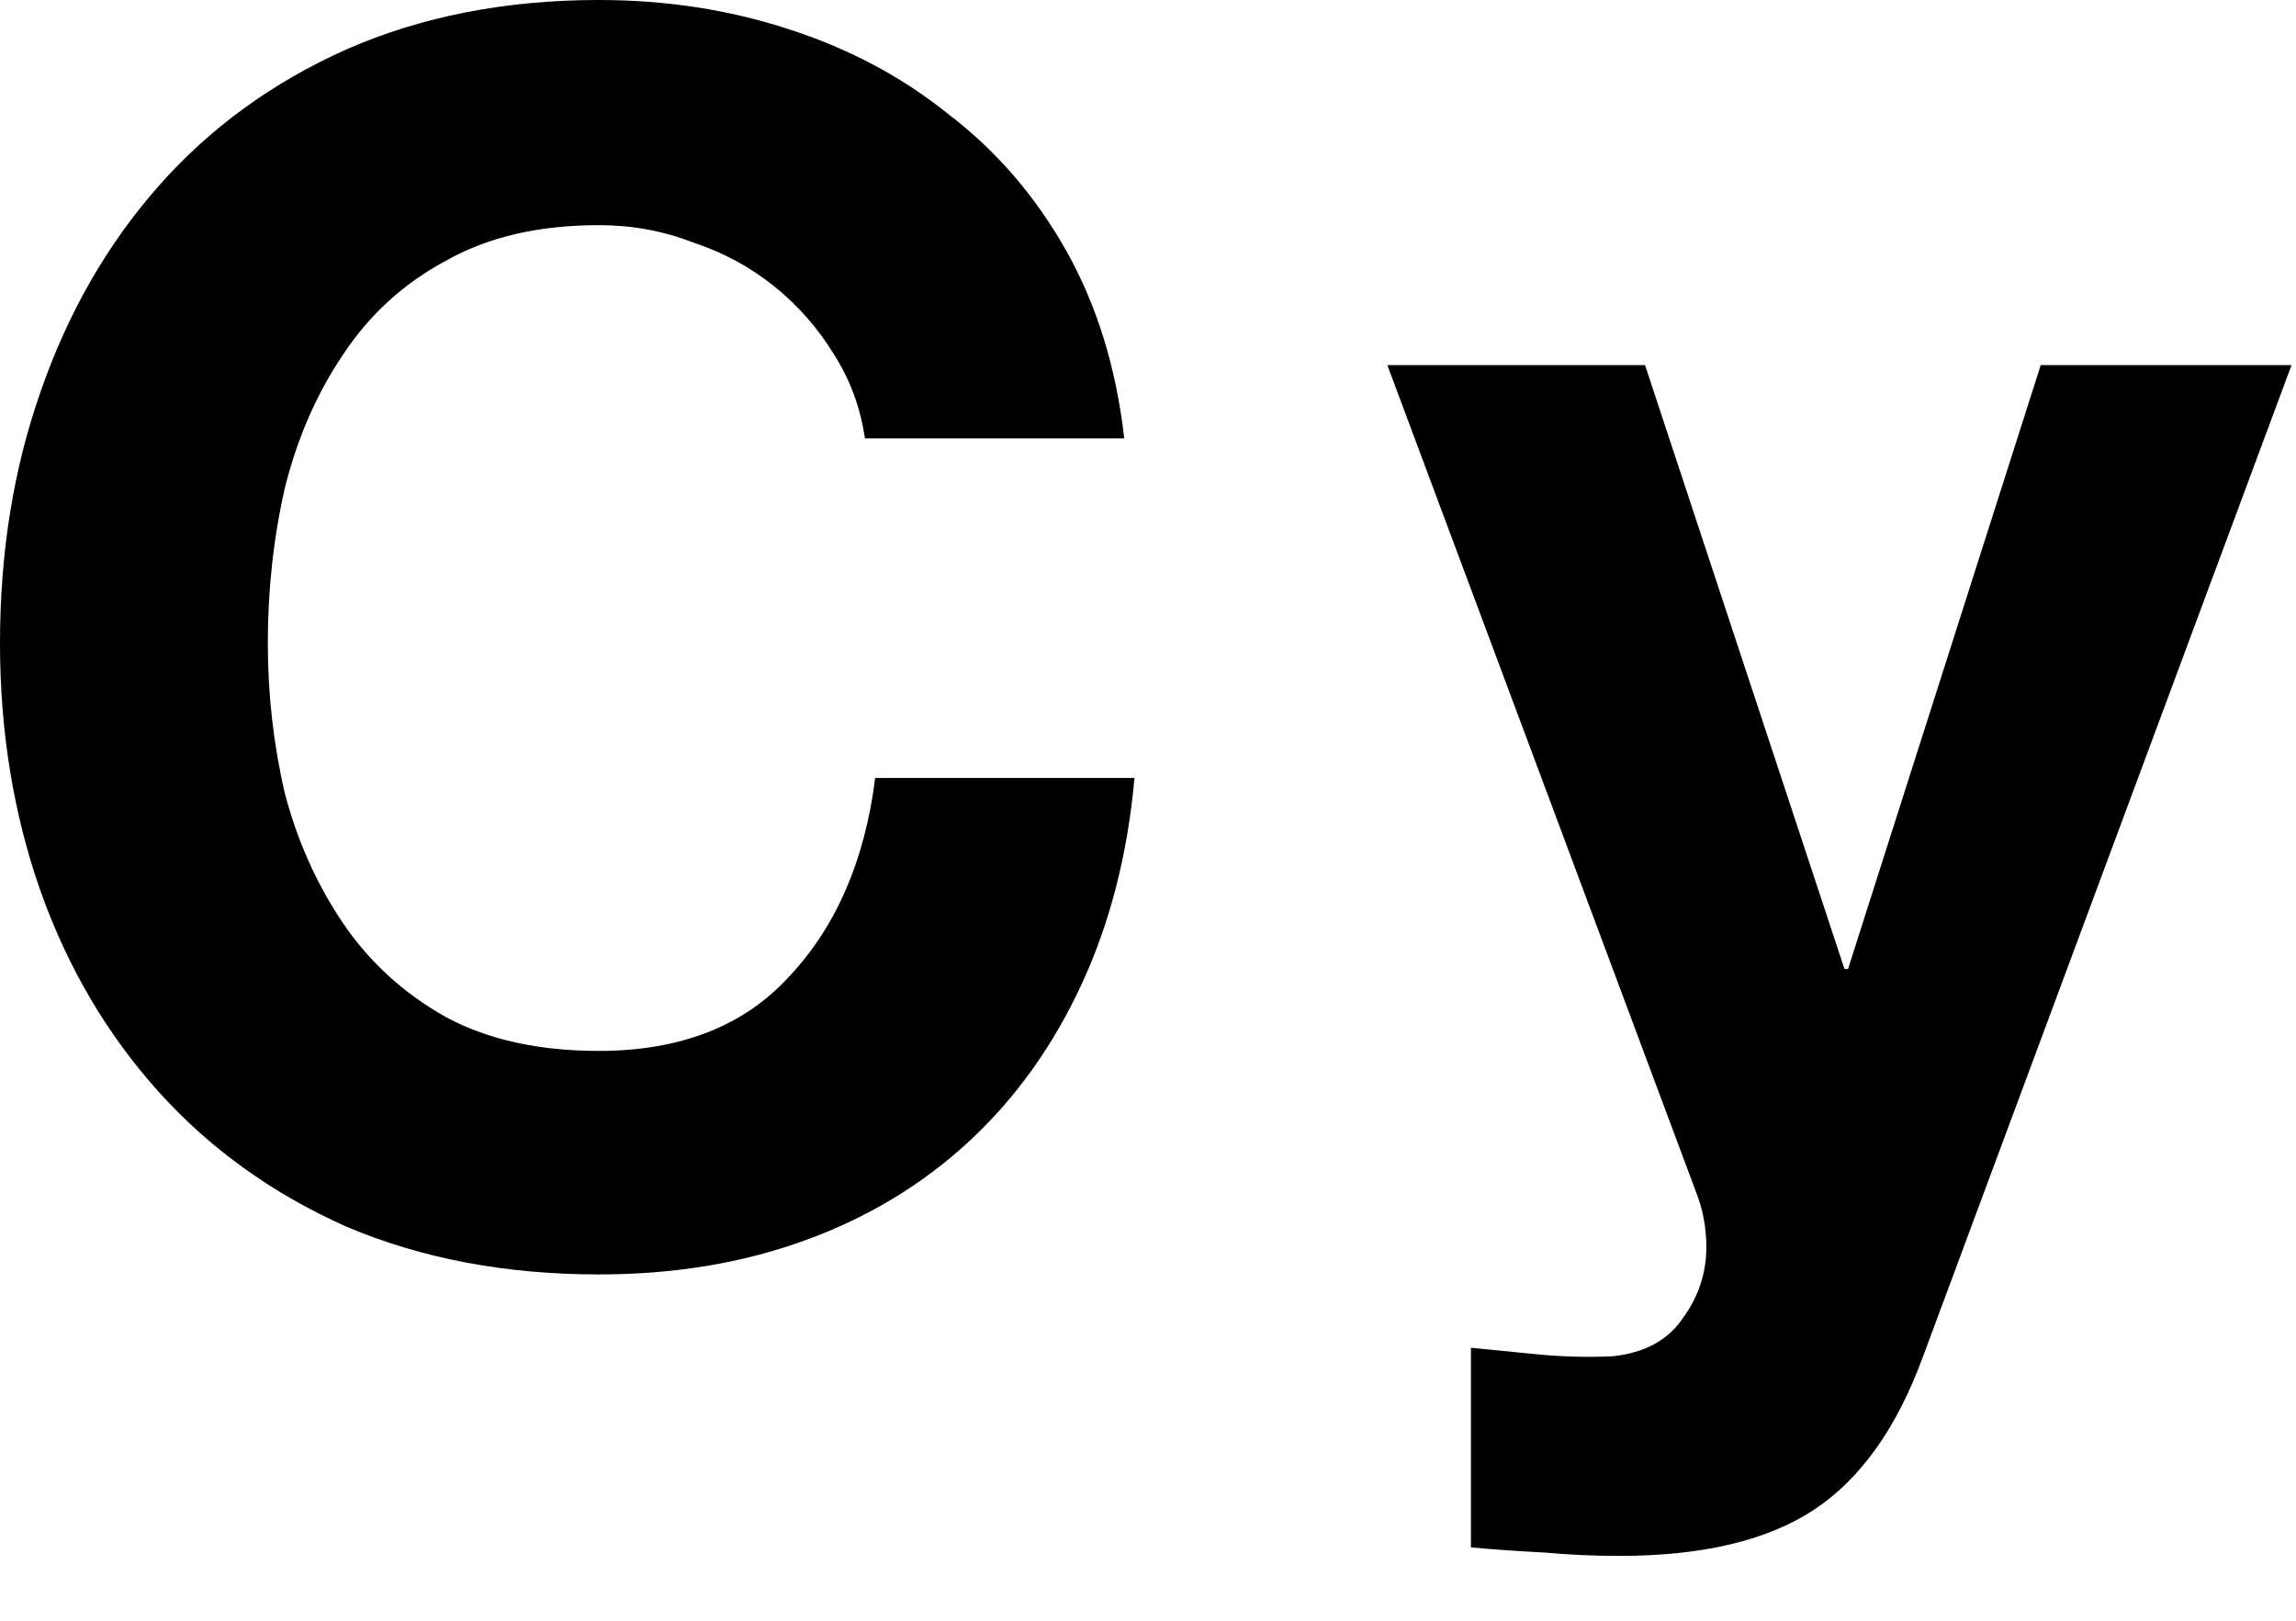 <svg width="17" height="12" viewBox="0 0 17 12" fill="none" xmlns="http://www.w3.org/2000/svg">
<path d="M6.404 3.246C6.371 3.019 6.295 2.813 6.177 2.627C6.059 2.434 5.912 2.265 5.735 2.122C5.558 1.979 5.356 1.869 5.128 1.794C4.909 1.709 4.678 1.667 4.434 1.667C3.987 1.667 3.608 1.756 3.297 1.933C2.985 2.101 2.733 2.333 2.539 2.627C2.345 2.914 2.202 3.242 2.109 3.613C2.025 3.983 1.983 4.366 1.983 4.762C1.983 5.141 2.025 5.512 2.109 5.874C2.202 6.227 2.345 6.547 2.539 6.834C2.733 7.12 2.985 7.352 3.297 7.528C3.608 7.697 3.987 7.781 4.434 7.781C5.04 7.781 5.512 7.596 5.848 7.225C6.194 6.855 6.404 6.366 6.48 5.76H8.4C8.349 6.324 8.219 6.834 8.008 7.288C7.798 7.743 7.52 8.131 7.175 8.451C6.829 8.771 6.425 9.015 5.962 9.183C5.499 9.352 4.989 9.436 4.434 9.436C3.743 9.436 3.12 9.318 2.564 9.082C2.017 8.838 1.554 8.505 1.175 8.084C0.796 7.663 0.505 7.171 0.303 6.606C0.101 6.034 0 5.419 0 4.762C0 4.088 0.101 3.465 0.303 2.893C0.505 2.312 0.796 1.806 1.175 1.377C1.554 0.947 2.017 0.611 2.564 0.366C3.12 0.122 3.743 0 4.434 0C4.931 0 5.398 0.072 5.836 0.215C6.282 0.358 6.678 0.568 7.023 0.846C7.377 1.116 7.667 1.453 7.895 1.857C8.122 2.261 8.265 2.724 8.324 3.246H6.404Z" fill="black"/>
<path d="M14.239 10.042C14.045 10.573 13.775 10.952 13.43 11.179C13.085 11.406 12.605 11.52 11.99 11.52C11.805 11.52 11.62 11.512 11.434 11.495C11.257 11.486 11.076 11.474 10.891 11.457V9.979C11.059 9.996 11.232 10.013 11.409 10.03C11.586 10.046 11.763 10.05 11.94 10.042C12.175 10.017 12.348 9.924 12.457 9.764C12.575 9.604 12.634 9.427 12.634 9.234C12.634 9.091 12.609 8.956 12.559 8.829L10.272 2.703H12.18L13.657 7.175H13.683L15.11 2.703H16.967L14.239 10.042Z" fill="black"/>
</svg>
